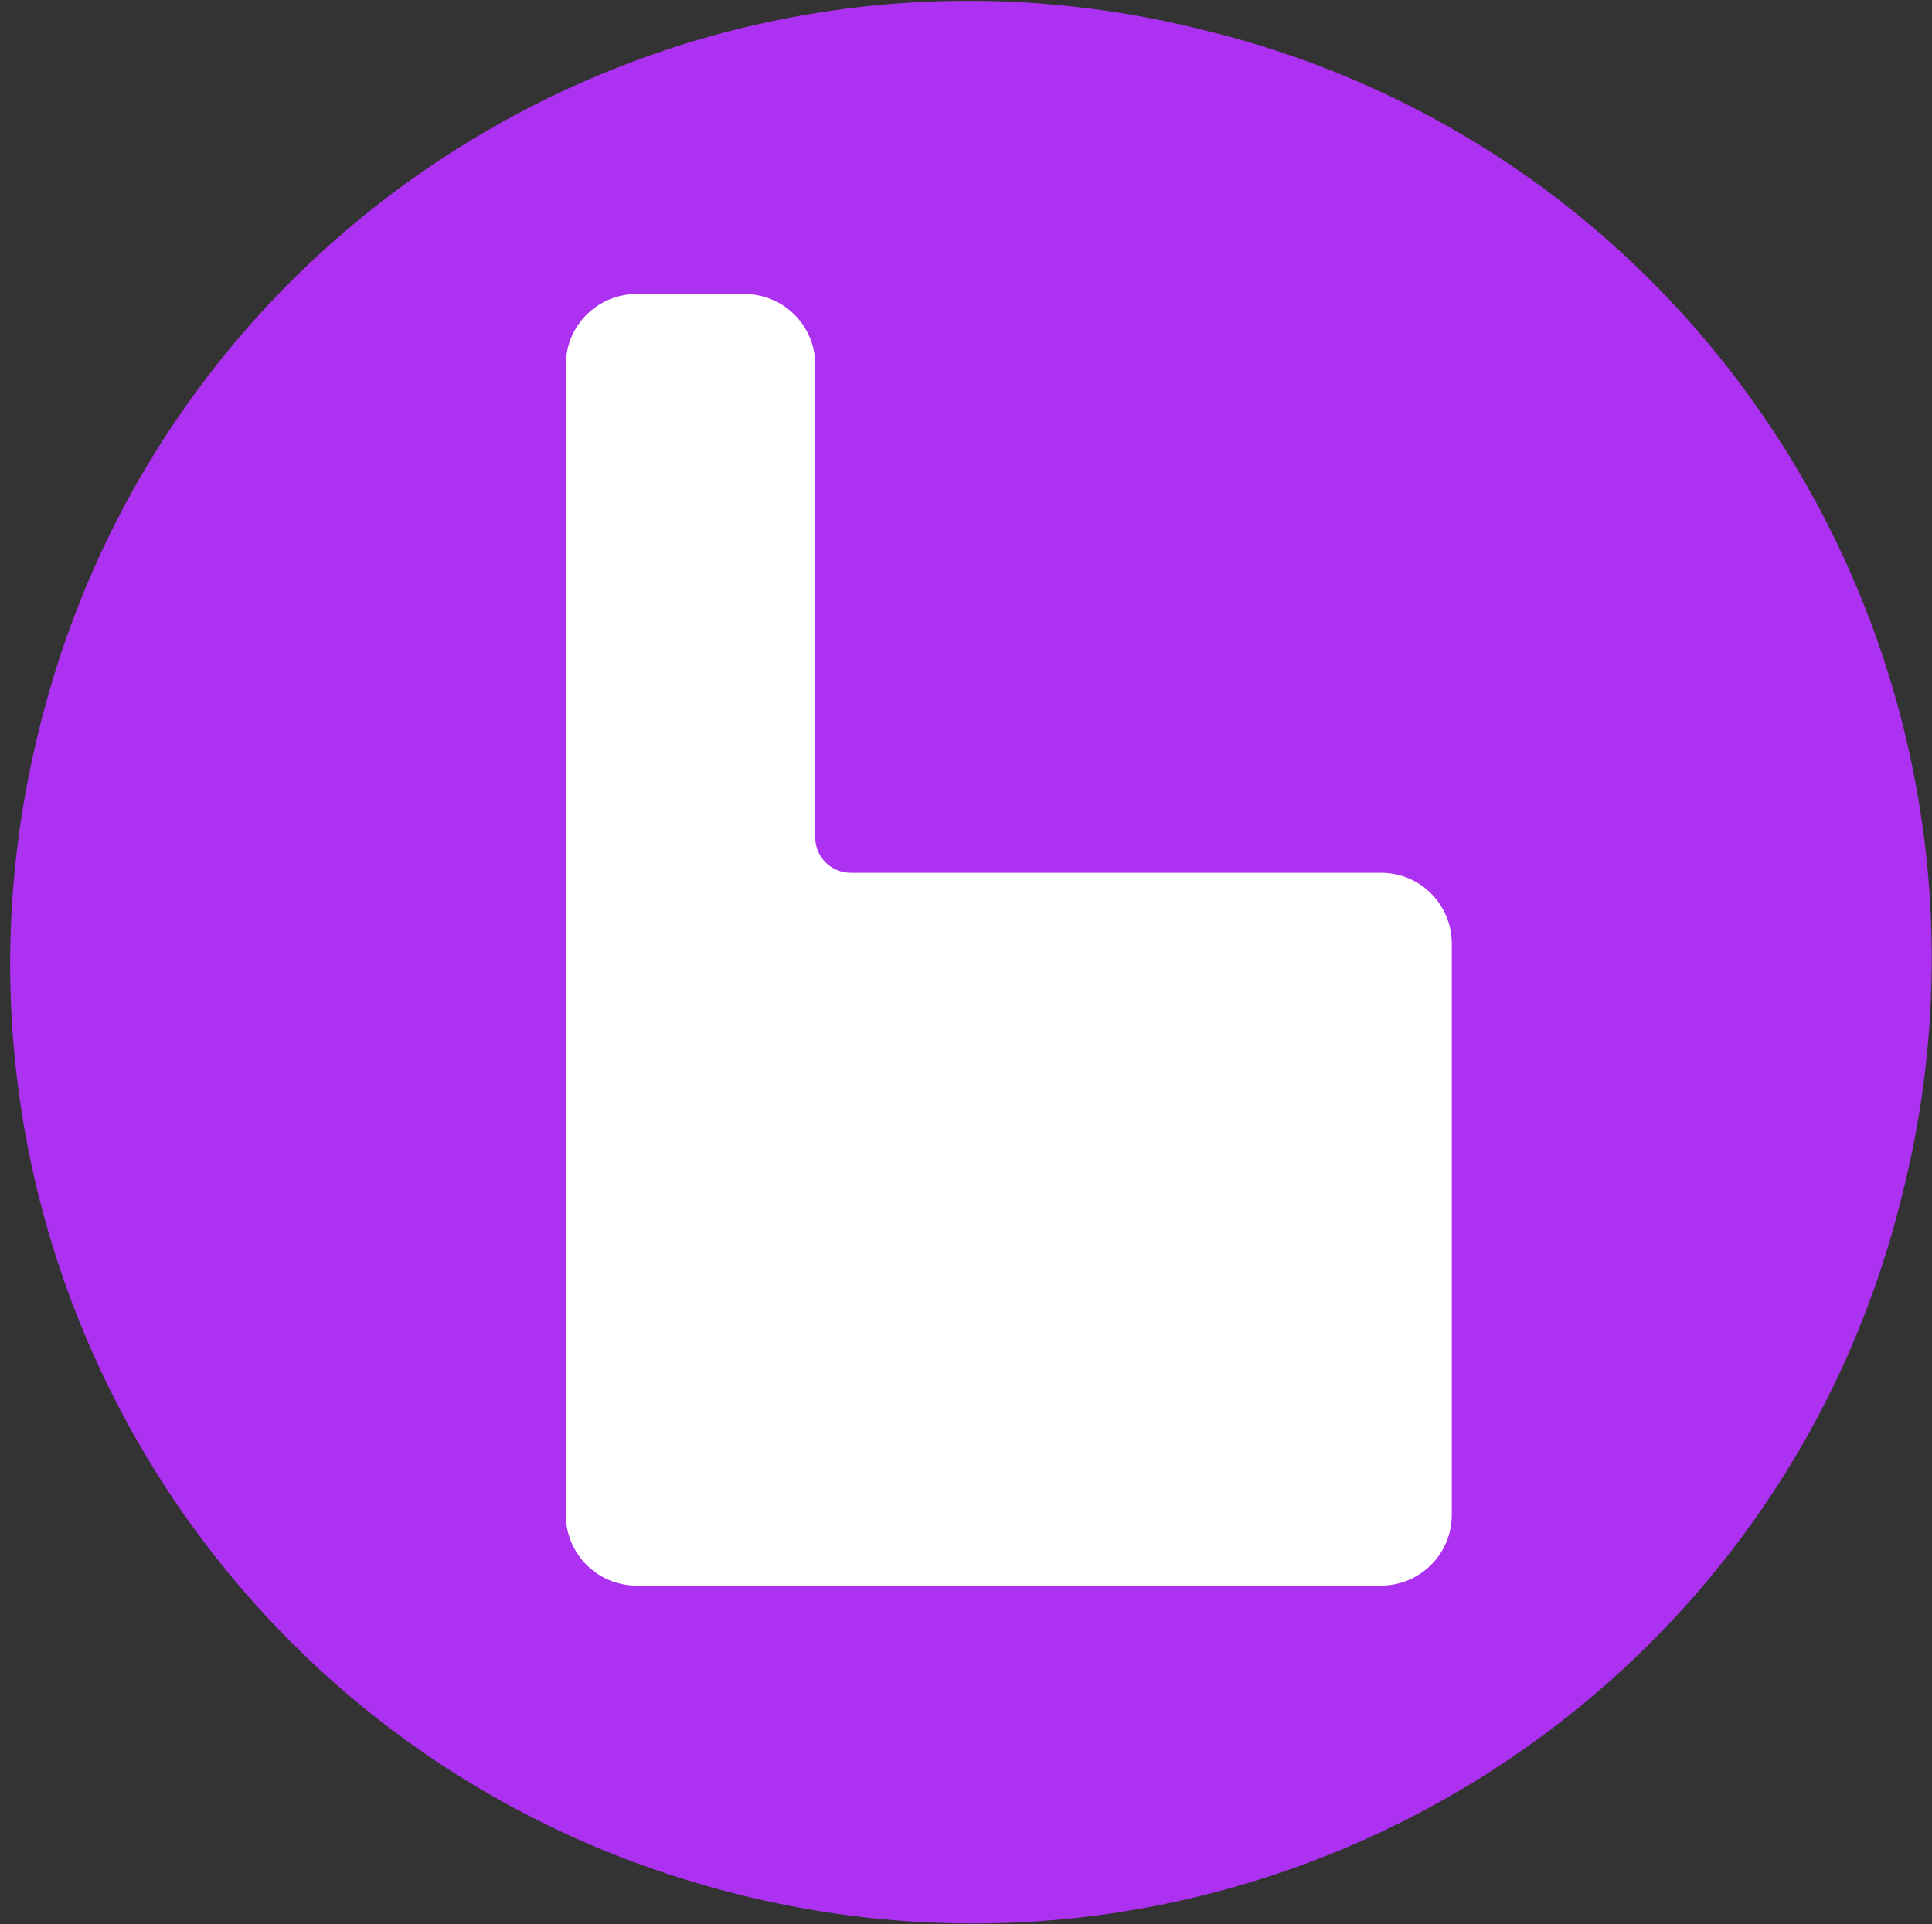 <?xml version="1.0" encoding="utf-8"?>
<!-- Generator: Adobe Illustrator 22.1.0, SVG Export Plug-In . SVG Version: 6.00 Build 0)  -->
<svg version="1.1" id="Layer_1" xmlns="http://www.w3.org/2000/svg" xmlns:xlink="http://www.w3.org/1999/xlink" x="0px" y="0px"
	 viewBox="0 0 103.8 103.4" style="enable-background:new 0 0 103.8 103.4;" xml:space="preserve">
<rect x="0" y="0" width="103.8" height="103.4" fill="#333333" stroke="none"/>
<style type="text/css">
	.st0{fill:#AC31F1;}
	.st1{fill:#FFFFFF;}
</style>
<g id="master">
	<path id="bg" class="st0" d="M102.2,64.2c-6.8,27.8-34.9,44.5-62.5,37.6C11.9,94.9-4.8,66.9,2.1,39.2C8.9,11.4,37-5.3,64.6,1.6
		C92.4,8.3,109.2,36.5,102.2,64.2L102.2,64.2L102.2,64.2L102.2,64.2z"/>
</g>
<path class="st1" d="M34.2,85.2H40h34.2c2.1,0,3.8-1.7,3.8-3.8V50.7c0-2.1-1.7-3.8-3.8-3.8H45.7c-1,0-1.9-0.8-1.9-1.9V19.6
	c0-2.1-1.7-3.8-3.8-3.8h-5.8c-2.1,0-3.8,1.7-3.8,3.8v31v30.8C30.4,83.5,32.1,85.2,34.2,85.2z"/>
</svg>
